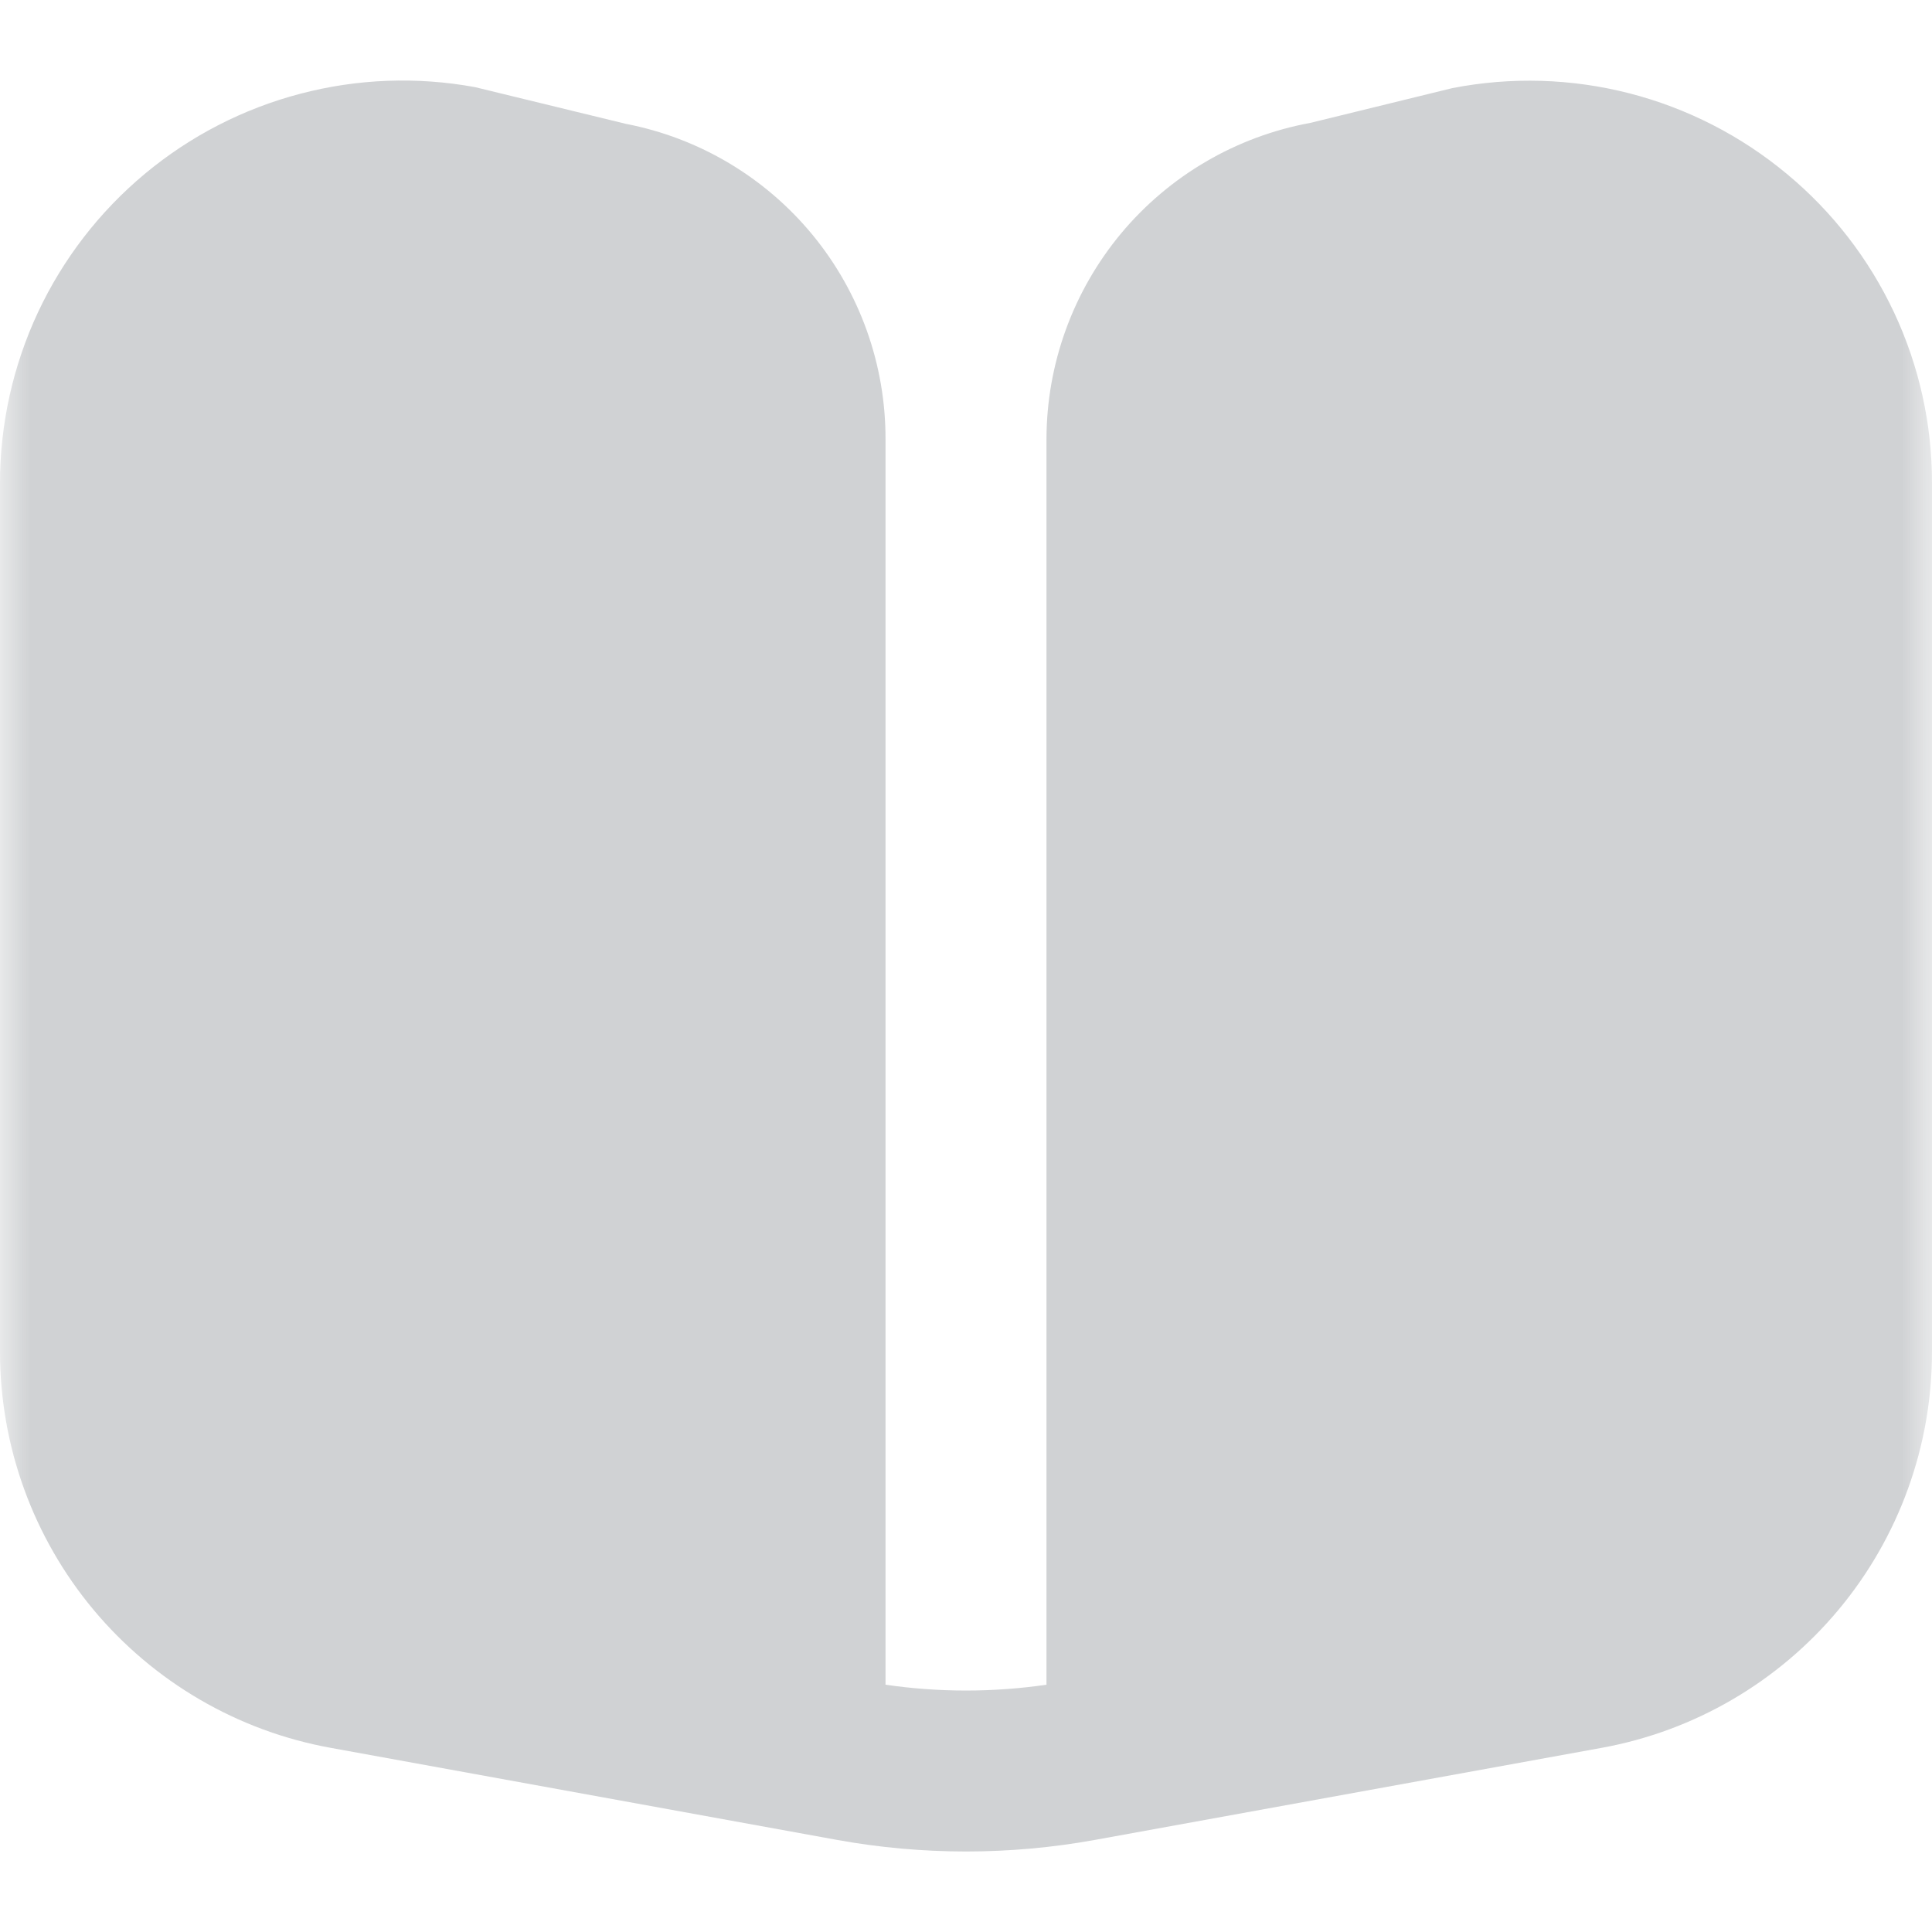 <svg width="32" height="32" viewBox="0 0 32 32" fill="none" xmlns="http://www.w3.org/2000/svg">
<g clip-path="url(#clip0_281_6638)">
<mask id="mask0_281_6638" style="mask-type:luminance" maskUnits="userSpaceOnUse" x="0" y="0" width="32" height="32">
<path d="M0 0H32V32H0V0Z" fill="white"/>
</mask>
<g mask="url(#mask0_281_6638)">
<path d="M29.6 2.884C28.84 2.25 27.948 1.793 26.989 1.546C26.031 1.3 25.029 1.27 24.057 1.459L21.705 2.035C20.478 2.26 19.368 2.908 18.569 3.866C17.771 4.825 17.333 6.033 17.333 7.281V27.904C16.449 28.033 15.551 28.033 14.667 27.904V7.281C14.671 6.045 14.244 4.846 13.459 3.891C12.673 2.936 11.579 2.285 10.365 2.051L7.867 1.443C6.906 1.267 5.918 1.304 4.973 1.553C4.027 1.801 3.149 2.254 2.398 2.88C1.648 3.505 1.044 4.288 0.629 5.173C0.215 6.058 6.50833e-05 7.023 0 8L0 22.391C7.66078e-05 23.952 0.548 25.463 1.548 26.662C2.548 27.86 3.937 28.67 5.473 28.949L13.855 30.473C15.273 30.731 16.727 30.731 18.145 30.473L26.533 28.949C28.068 28.669 29.456 27.858 30.454 26.66C31.453 25.462 32 23.951 32 22.391V8C32.001 7.023 31.786 6.058 31.371 5.174C30.956 4.29 30.352 3.508 29.6 2.884Z" fill="#171F2A" fill-opacity="0.2"/>
</g>
</g>
<defs>
<clipPath id="clip0_281_6638">
<rect width="32" height="32" fill="white"/>
</clipPath>
</defs>
</svg>
